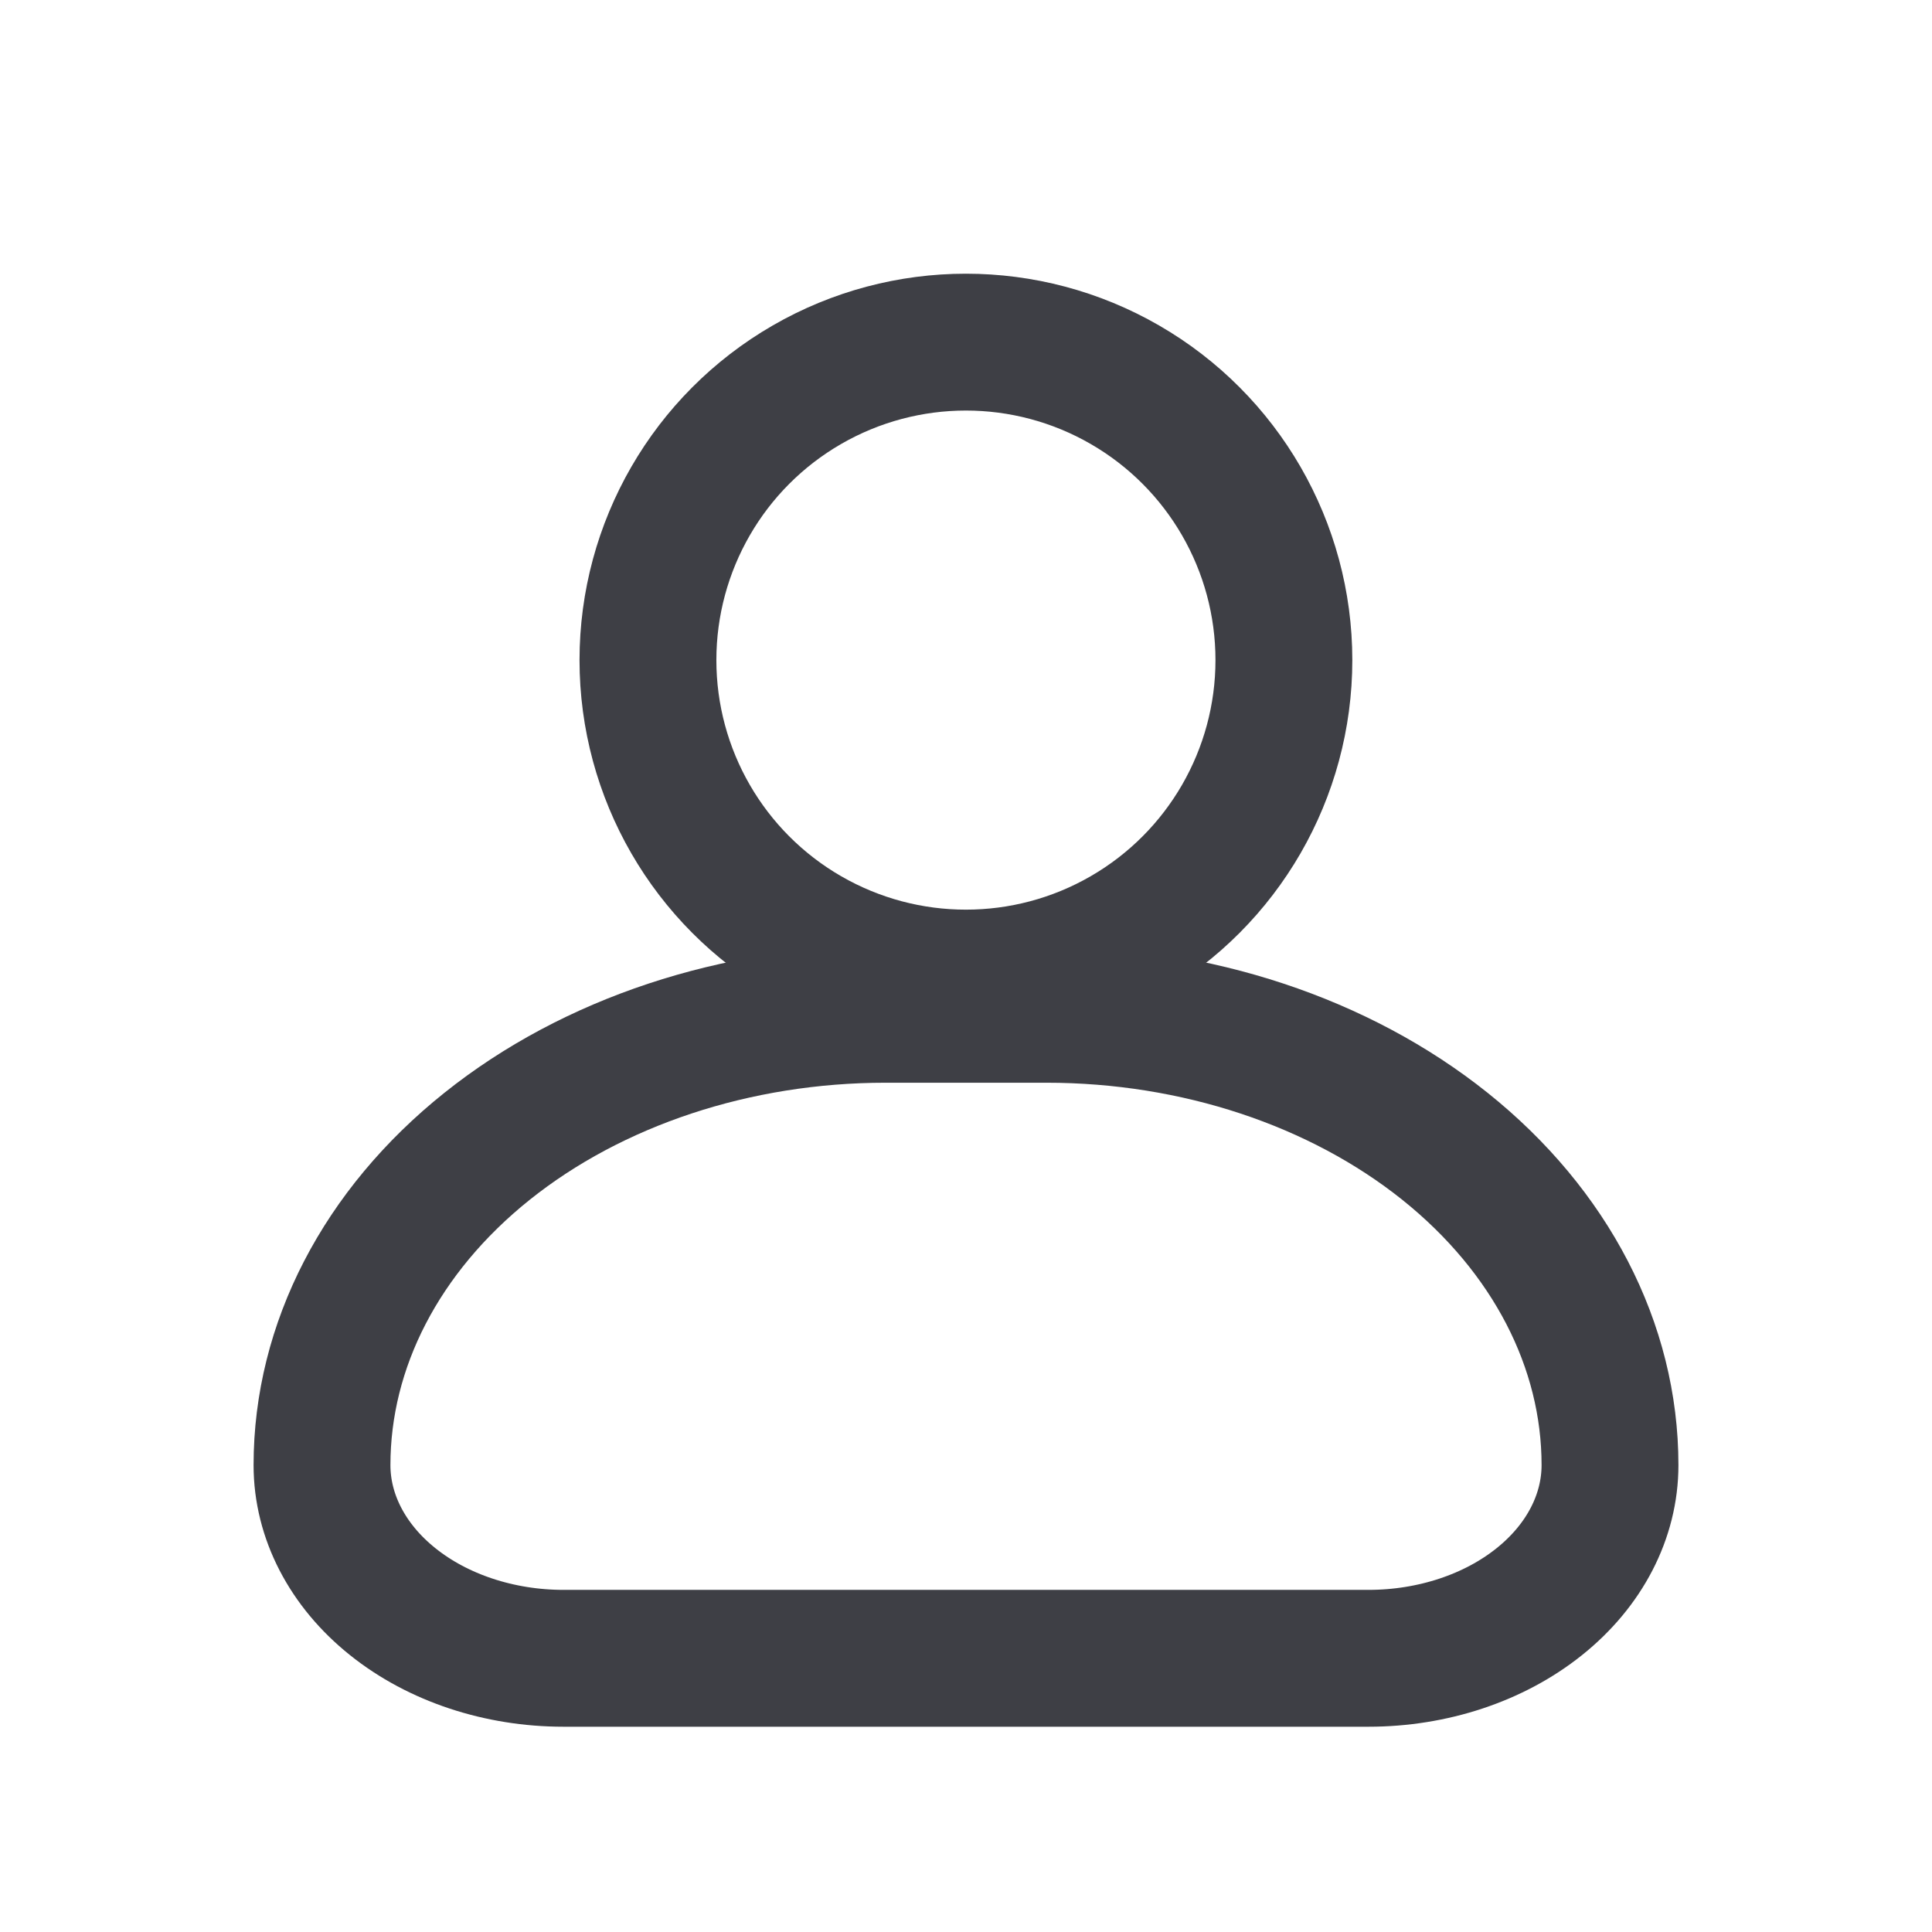 <svg width="24" height="24" viewBox="0 0 24 24" fill="none" xmlns="http://www.w3.org/2000/svg">
<circle cx="11.999" cy="8.2" r="3.95" stroke="#3E3F45" stroke-width="1.7"/>
<path d="M17 20.6L7 20.6C6.204 20.6 5.441 20.347 4.879 19.897C4.316 19.447 4 18.836 4 18.2C4 16.714 4.737 15.29 6.05 14.24C7.363 13.19 9.143 12.6 11 12.6L13 12.6C14.857 12.6 16.637 13.19 17.95 14.24C19.262 15.29 20 16.714 20 18.2C20 18.836 19.684 19.447 19.121 19.897C18.559 20.347 17.796 20.6 17 20.6Z" stroke="#3E3F45" stroke-width="1.7" stroke-linecap="round" stroke-linejoin="round"/>
</svg>
